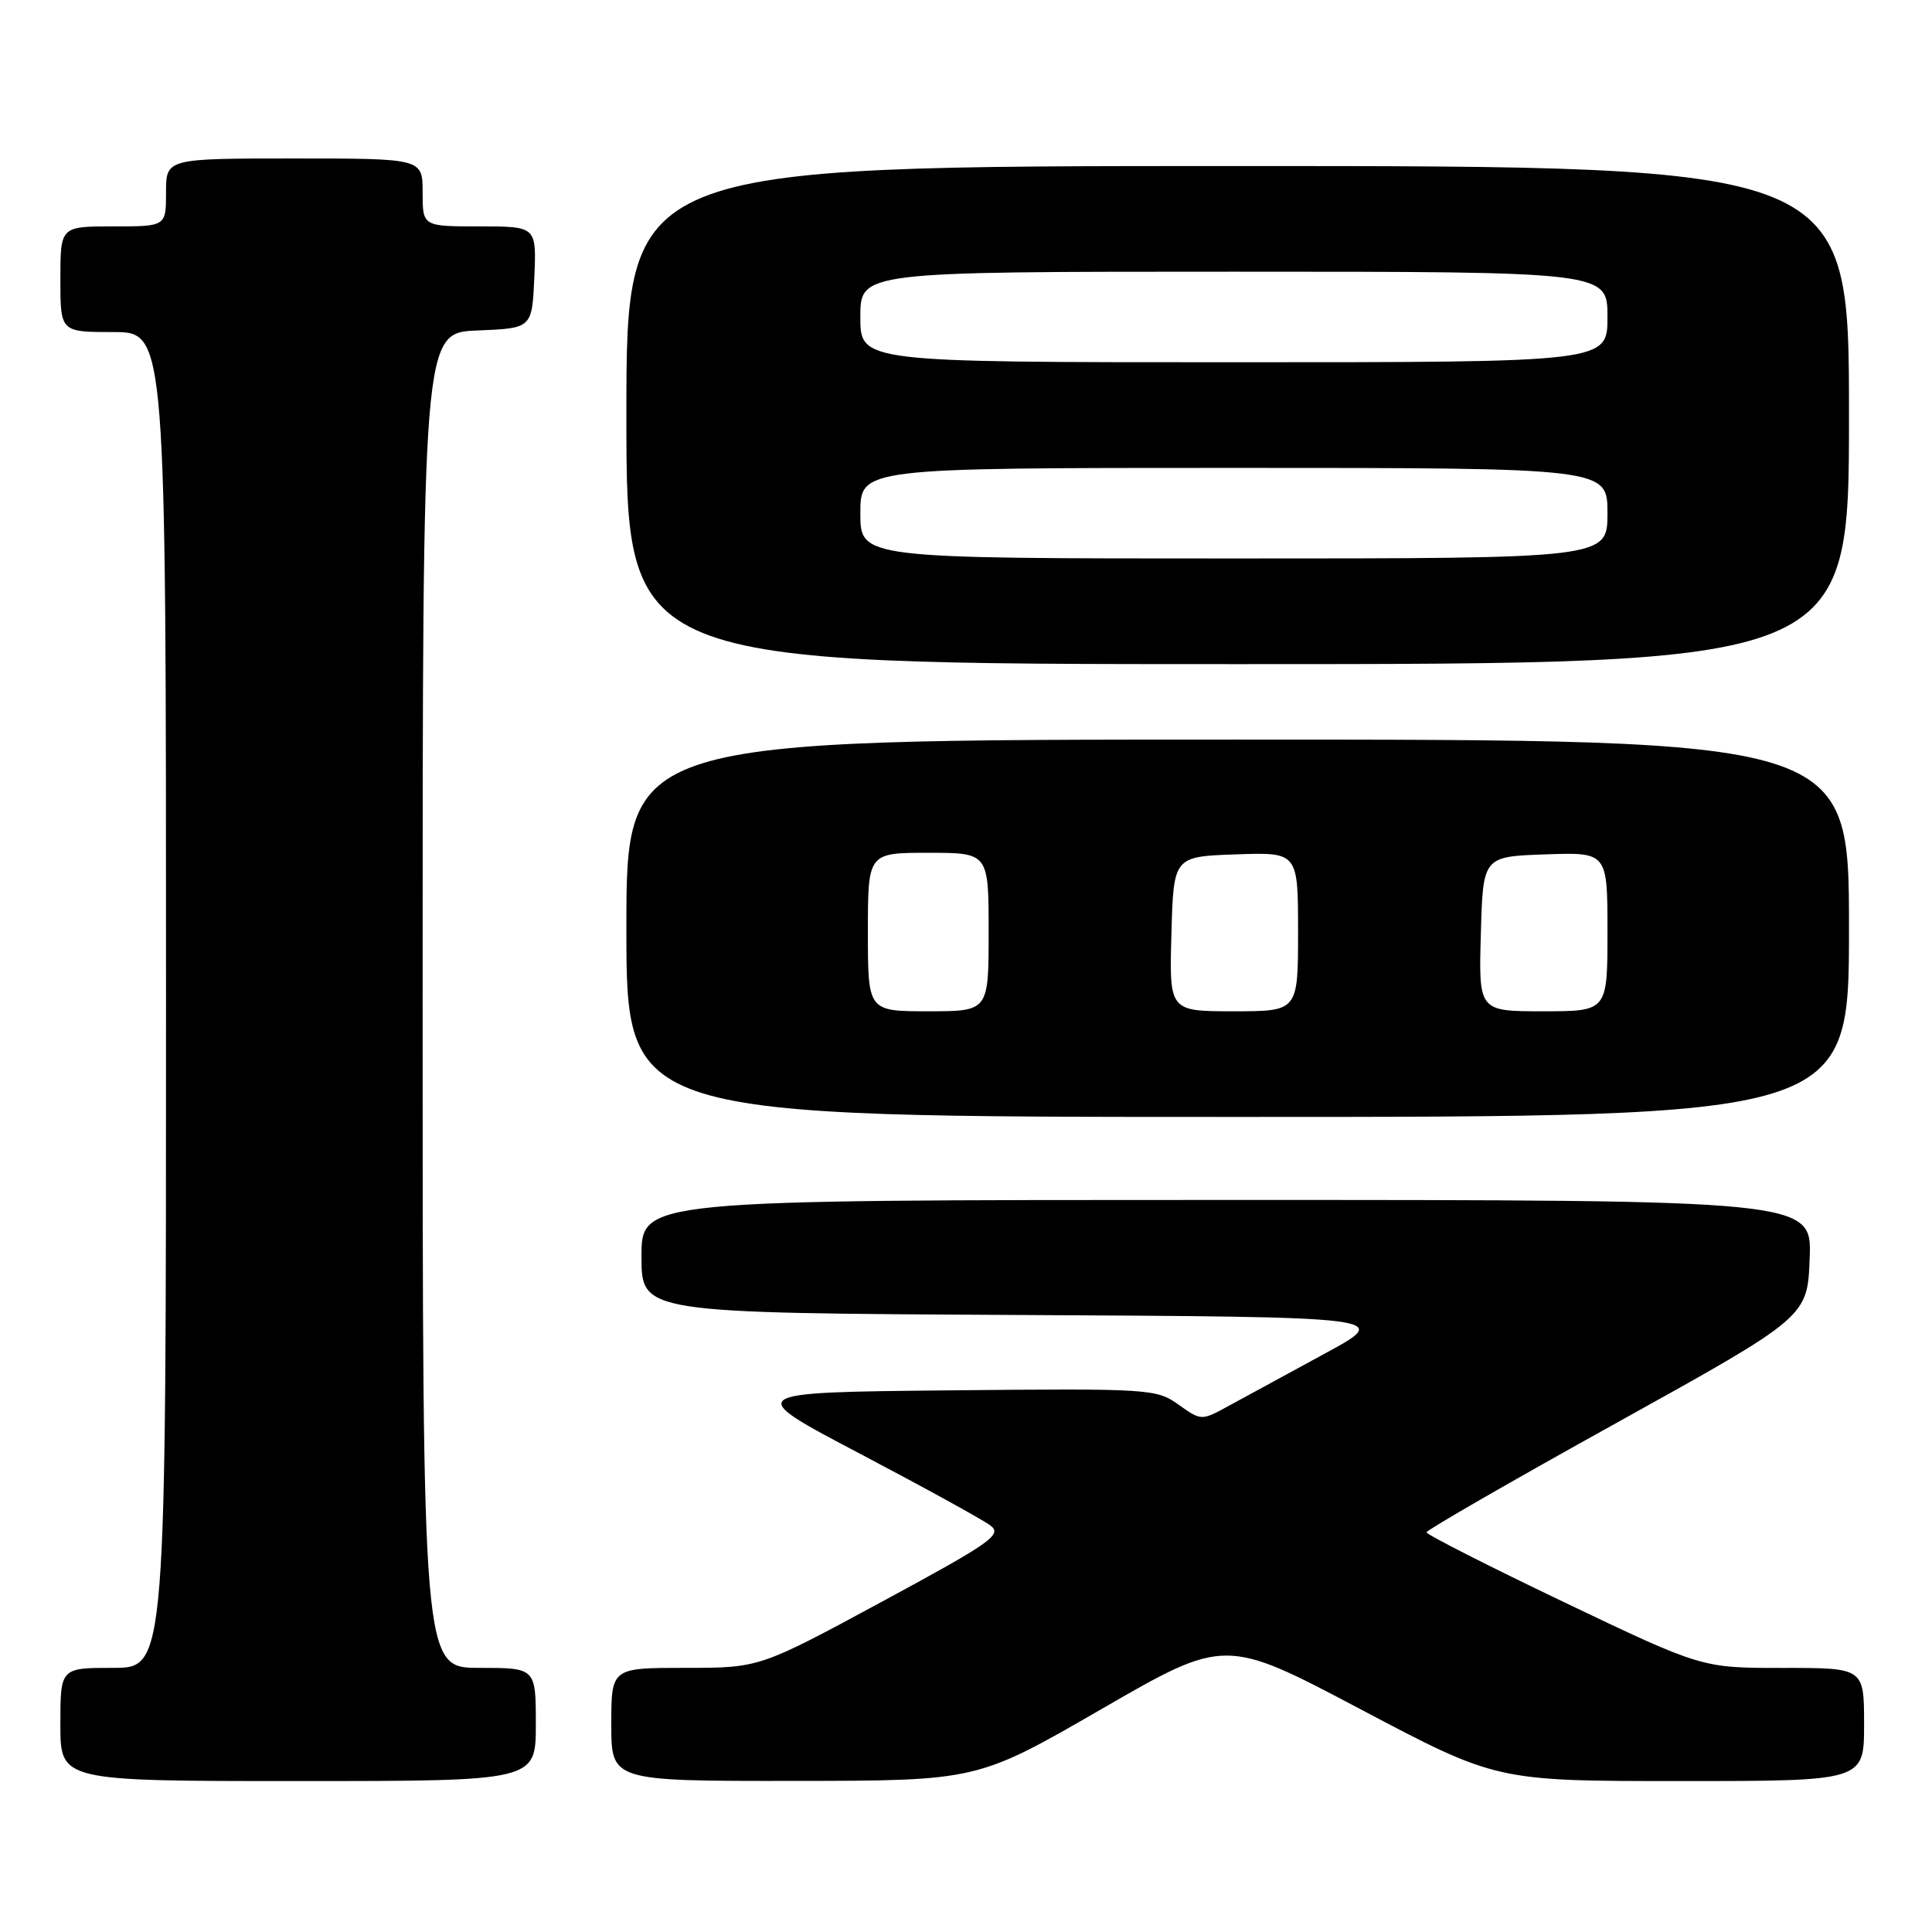 <?xml version="1.0" encoding="UTF-8" standalone="no"?>
<!DOCTYPE svg PUBLIC "-//W3C//DTD SVG 1.1//EN" "http://www.w3.org/Graphics/SVG/1.1/DTD/svg11.dtd" >
<svg xmlns="http://www.w3.org/2000/svg" xmlns:xlink="http://www.w3.org/1999/xlink" version="1.1" viewBox="0 0 256 256">
 <g >
 <path fill="currentColor"
d=" M 71.00 228.50 C 71.00 221.00 71.00 221.00 63.50 221.00 C 56.00 221.00 56.00 221.00 56.00 132.54 C 56.00 44.09 56.00 44.09 63.25 43.79 C 70.50 43.50 70.50 43.50 70.80 36.75 C 71.09 30.00 71.09 30.00 63.55 30.00 C 56.00 30.00 56.00 30.00 56.00 25.50 C 56.00 21.00 56.00 21.00 39.00 21.00 C 22.00 21.00 22.00 21.00 22.00 25.50 C 22.00 30.00 22.00 30.00 15.00 30.00 C 8.00 30.00 8.00 30.00 8.00 37.00 C 8.00 44.00 8.00 44.00 15.00 44.00 C 22.00 44.00 22.00 44.00 22.00 132.50 C 22.00 221.00 22.00 221.00 15.00 221.00 C 8.00 221.00 8.00 221.00 8.00 228.50 C 8.00 236.00 8.00 236.00 39.50 236.00 C 71.00 236.00 71.00 236.00 71.00 228.50 Z  M 145.92 226.48 C 162.33 217.00 162.33 217.00 180.31 226.50 C 198.29 236.00 198.29 236.00 222.64 236.00 C 247.00 236.00 247.00 236.00 247.00 228.50 C 247.00 221.00 247.00 221.00 236.25 221.01 C 225.50 221.02 225.50 221.02 207.25 212.30 C 197.21 207.50 189.01 203.33 189.02 203.04 C 189.03 202.74 200.39 196.20 214.27 188.50 C 239.50 174.50 239.50 174.50 239.79 166.75 C 240.08 159.00 240.08 159.00 162.54 159.00 C 85.00 159.00 85.00 159.00 85.00 166.49 C 85.00 173.98 85.00 173.98 134.75 174.24 C 184.50 174.50 184.50 174.50 175.50 179.38 C 170.55 182.07 164.85 185.17 162.84 186.27 C 159.18 188.27 159.18 188.27 156.16 186.12 C 153.23 184.03 152.39 183.97 125.82 184.23 C 98.50 184.50 98.50 184.50 114.00 192.65 C 122.53 197.14 130.29 201.41 131.26 202.15 C 132.83 203.36 131.30 204.43 116.83 212.25 C 100.64 221.00 100.64 221.00 90.82 221.00 C 81.00 221.00 81.00 221.00 81.00 228.50 C 81.00 236.00 81.00 236.00 105.25 235.98 C 129.50 235.96 129.50 235.96 145.92 226.48 Z  M 245.00 123.00 C 245.00 98.00 245.00 98.00 164.00 98.00 C 83.00 98.00 83.00 98.00 83.00 123.00 C 83.00 148.00 83.00 148.00 164.00 148.00 C 245.00 148.00 245.00 148.00 245.00 123.00 Z  M 245.00 55.00 C 245.00 22.00 245.00 22.00 164.00 22.00 C 83.00 22.00 83.00 22.00 83.00 55.00 C 83.00 88.00 83.00 88.00 164.00 88.00 C 245.00 88.00 245.00 88.00 245.00 55.00 Z  M 115.00 123.50 C 115.00 113.00 115.00 113.00 123.00 113.00 C 131.00 113.00 131.00 113.00 131.00 123.50 C 131.00 134.00 131.00 134.00 123.00 134.00 C 115.00 134.00 115.00 134.00 115.00 123.50 Z  M 155.22 123.75 C 155.50 113.50 155.50 113.50 163.75 113.21 C 172.00 112.92 172.00 112.92 172.00 123.46 C 172.00 134.00 172.00 134.00 163.47 134.00 C 154.93 134.00 154.93 134.00 155.22 123.75 Z  M 196.22 123.75 C 196.50 113.50 196.50 113.50 204.75 113.21 C 213.00 112.92 213.00 112.92 213.00 123.46 C 213.00 134.00 213.00 134.00 204.47 134.00 C 195.93 134.00 195.93 134.00 196.22 123.75 Z  M 114.00 68.00 C 114.00 62.00 114.00 62.00 163.50 62.00 C 213.00 62.00 213.00 62.00 213.00 68.00 C 213.00 74.00 213.00 74.00 163.50 74.00 C 114.00 74.00 114.00 74.00 114.00 68.00 Z  M 114.00 42.00 C 114.00 36.00 114.00 36.00 163.50 36.00 C 213.00 36.00 213.00 36.00 213.00 42.00 C 213.00 48.00 213.00 48.00 163.50 48.00 C 114.00 48.00 114.00 48.00 114.00 42.00 Z "/>
</g>
</svg>